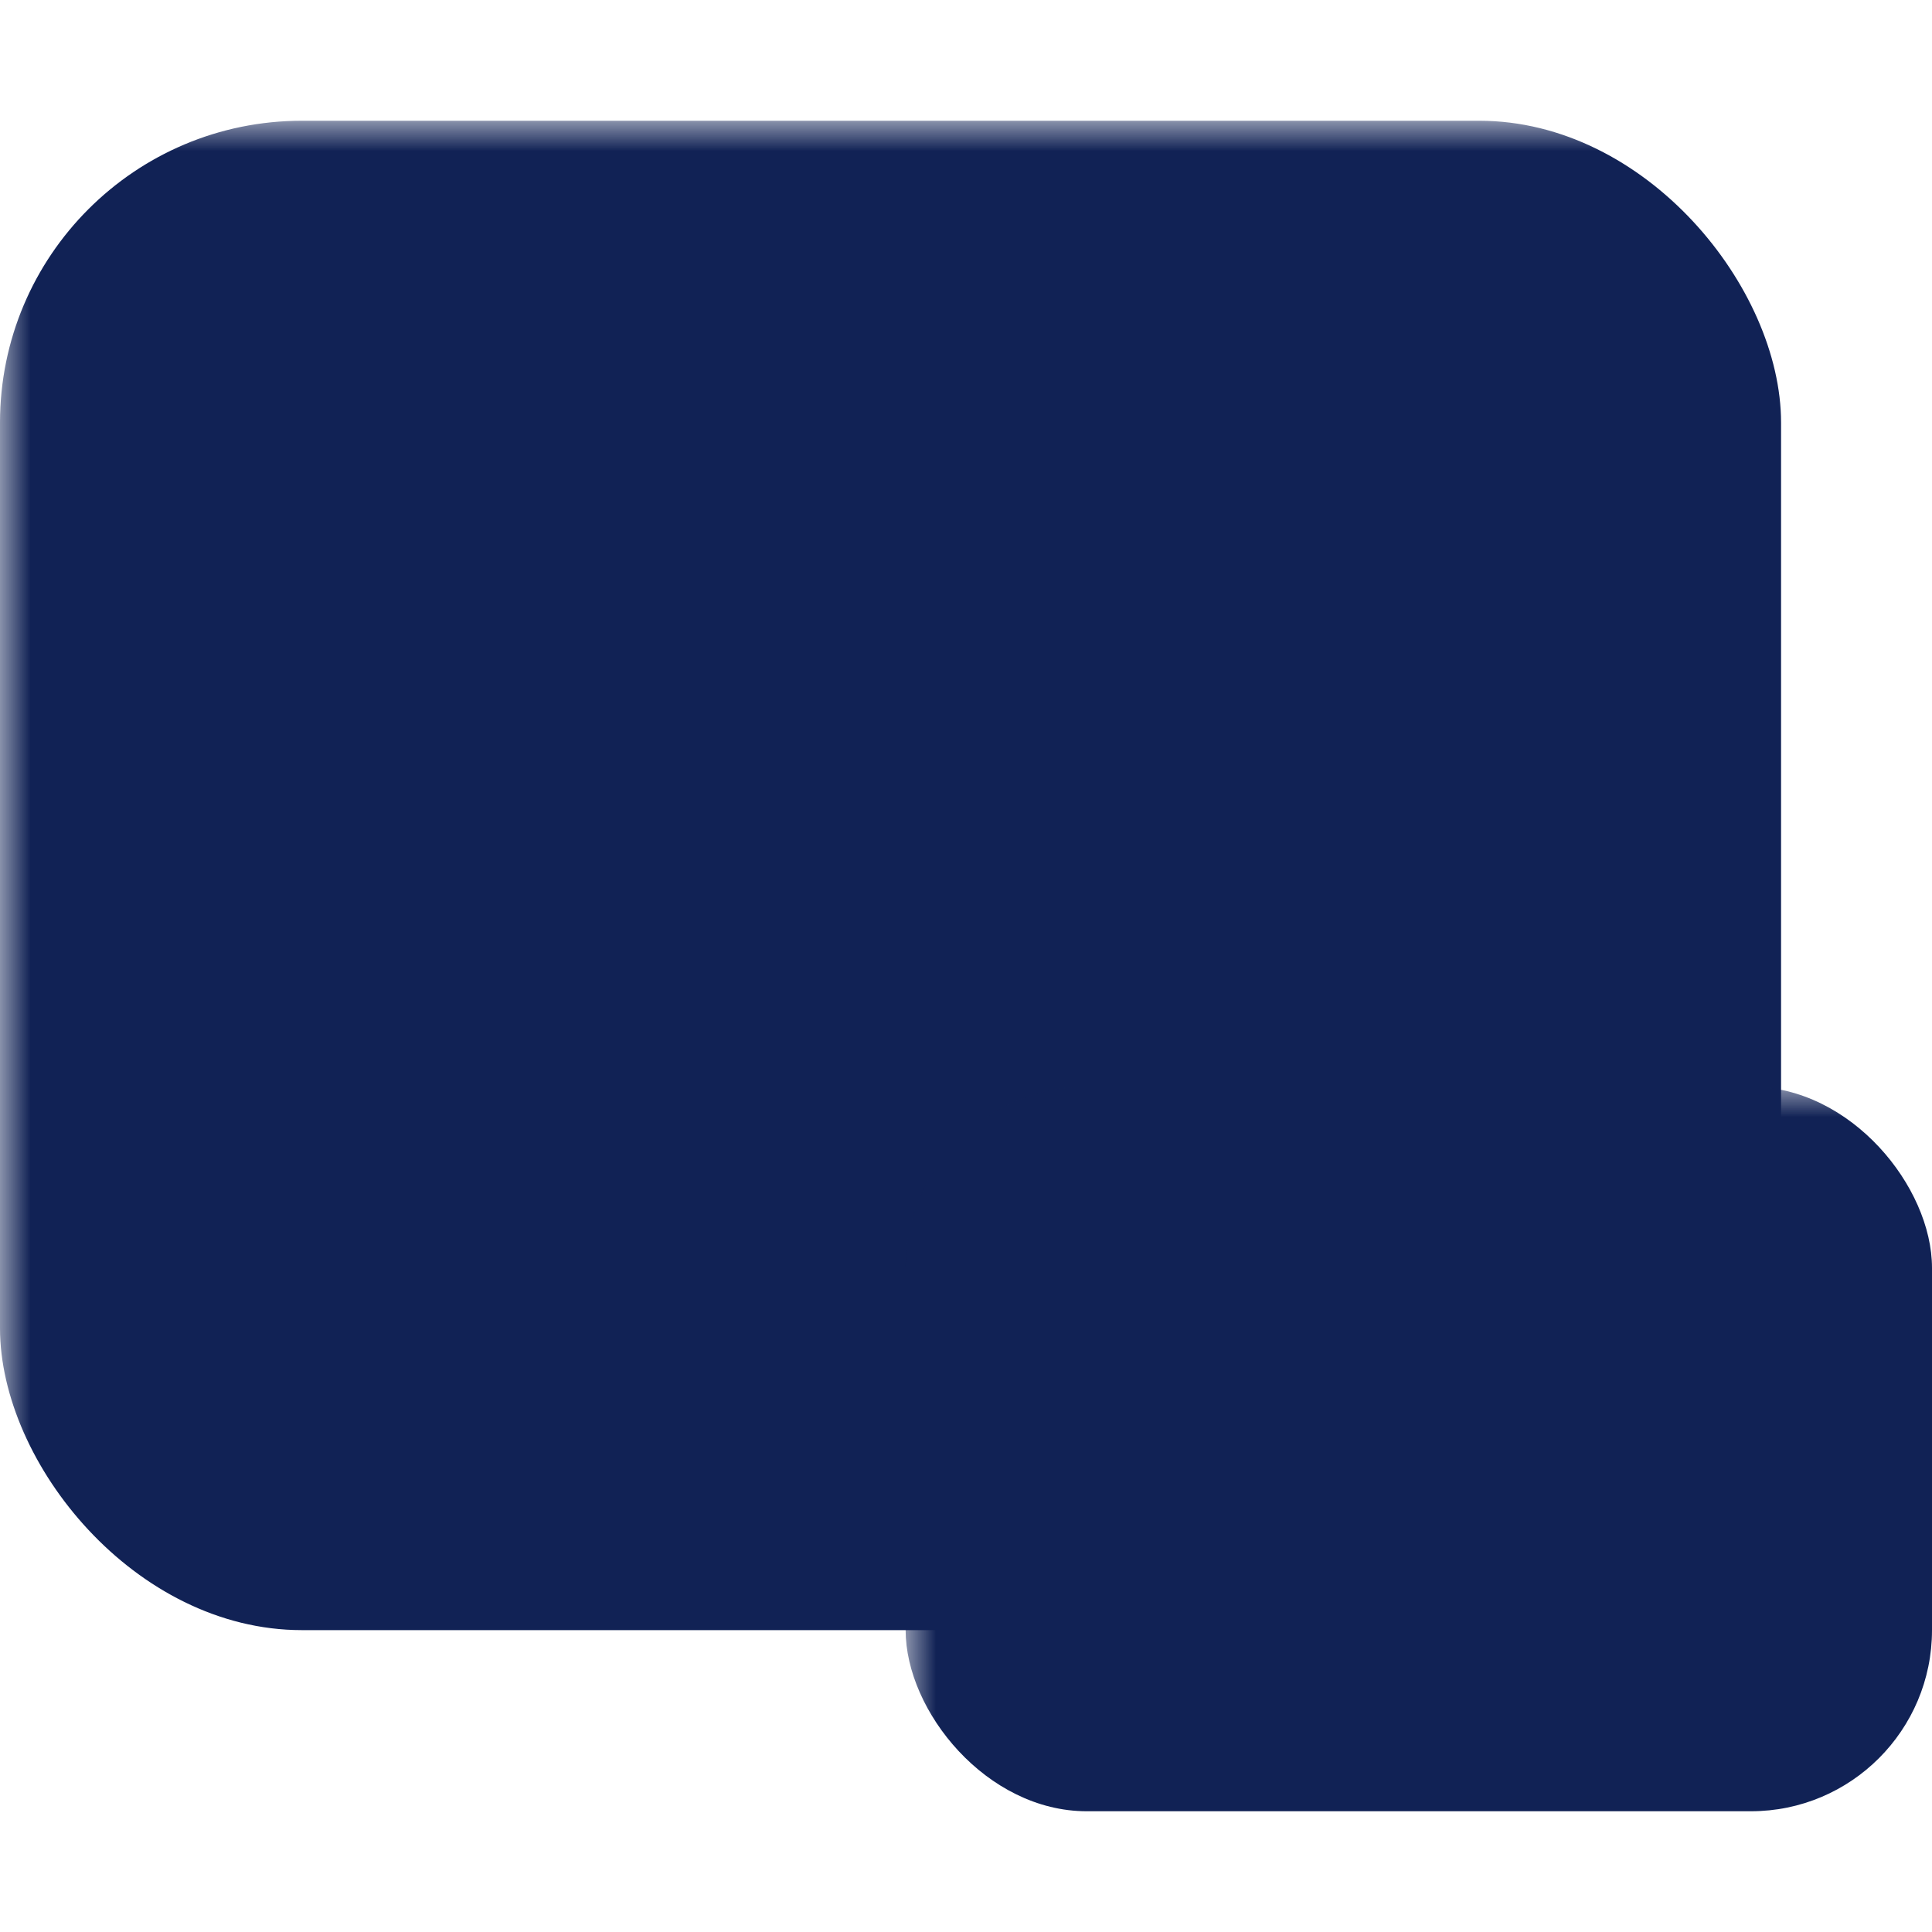 <svg width="32" height="32" viewBox="0 0 32 32" xmlns="http://www.w3.org/2000/svg">
<style> <!-- ライトモード、ダークモードで色変更 -->
      .color {
        fill: #125;
      }
    @media (prefers-color-scheme: dark) {
      .color{
        fill: #e5e5d5;
      }
    }
  </style>
  <defs>
    <mask id="mask"> <!-- 四角大、四角小の背景のmask -->
      <rect x="0" y="0" width="32" height="32" fill="white"/>
      <rect x="2" y="4" width="25.5" height="21" rx="3" ry="3" fill="black"/>  
      <rect x="12.5" y="15.5" width="19.5" height="16.5" fill="black"/>   
    </mask>
    <mask id="mask2"> <!-- 四角小のmask -->
      <rect x="0" y="0" width="32" height="32" fill="white"/>
      <rect x="16.7" y="19.7" width="13.6" height="8.6" rx="2" ry="2" fill="black"/>
    </mask>
  </defs>
    <!-- 四角大 -->
    <rect x="0" y="2" width="29.5" height="25" rx="5" ry="5" class="color" mask="url(#mask)"/>
    <!-- 四角小 -->
    <rect x="15" y="18" width="17" height="12" rx="3" ry="3" class="color" mask="url(#mask2)"/>
    <!-- 矢印 -->
    <rect x="6" y="14.5" width="8" height="2" class="color"/> 
    <rect x="12" y="8.5" width="2" height="8" class="color"/>
    <rect x="2" y="10" width="11" height="1.8" class="color" transform="rotate(45 8 12)"/>
</svg>
